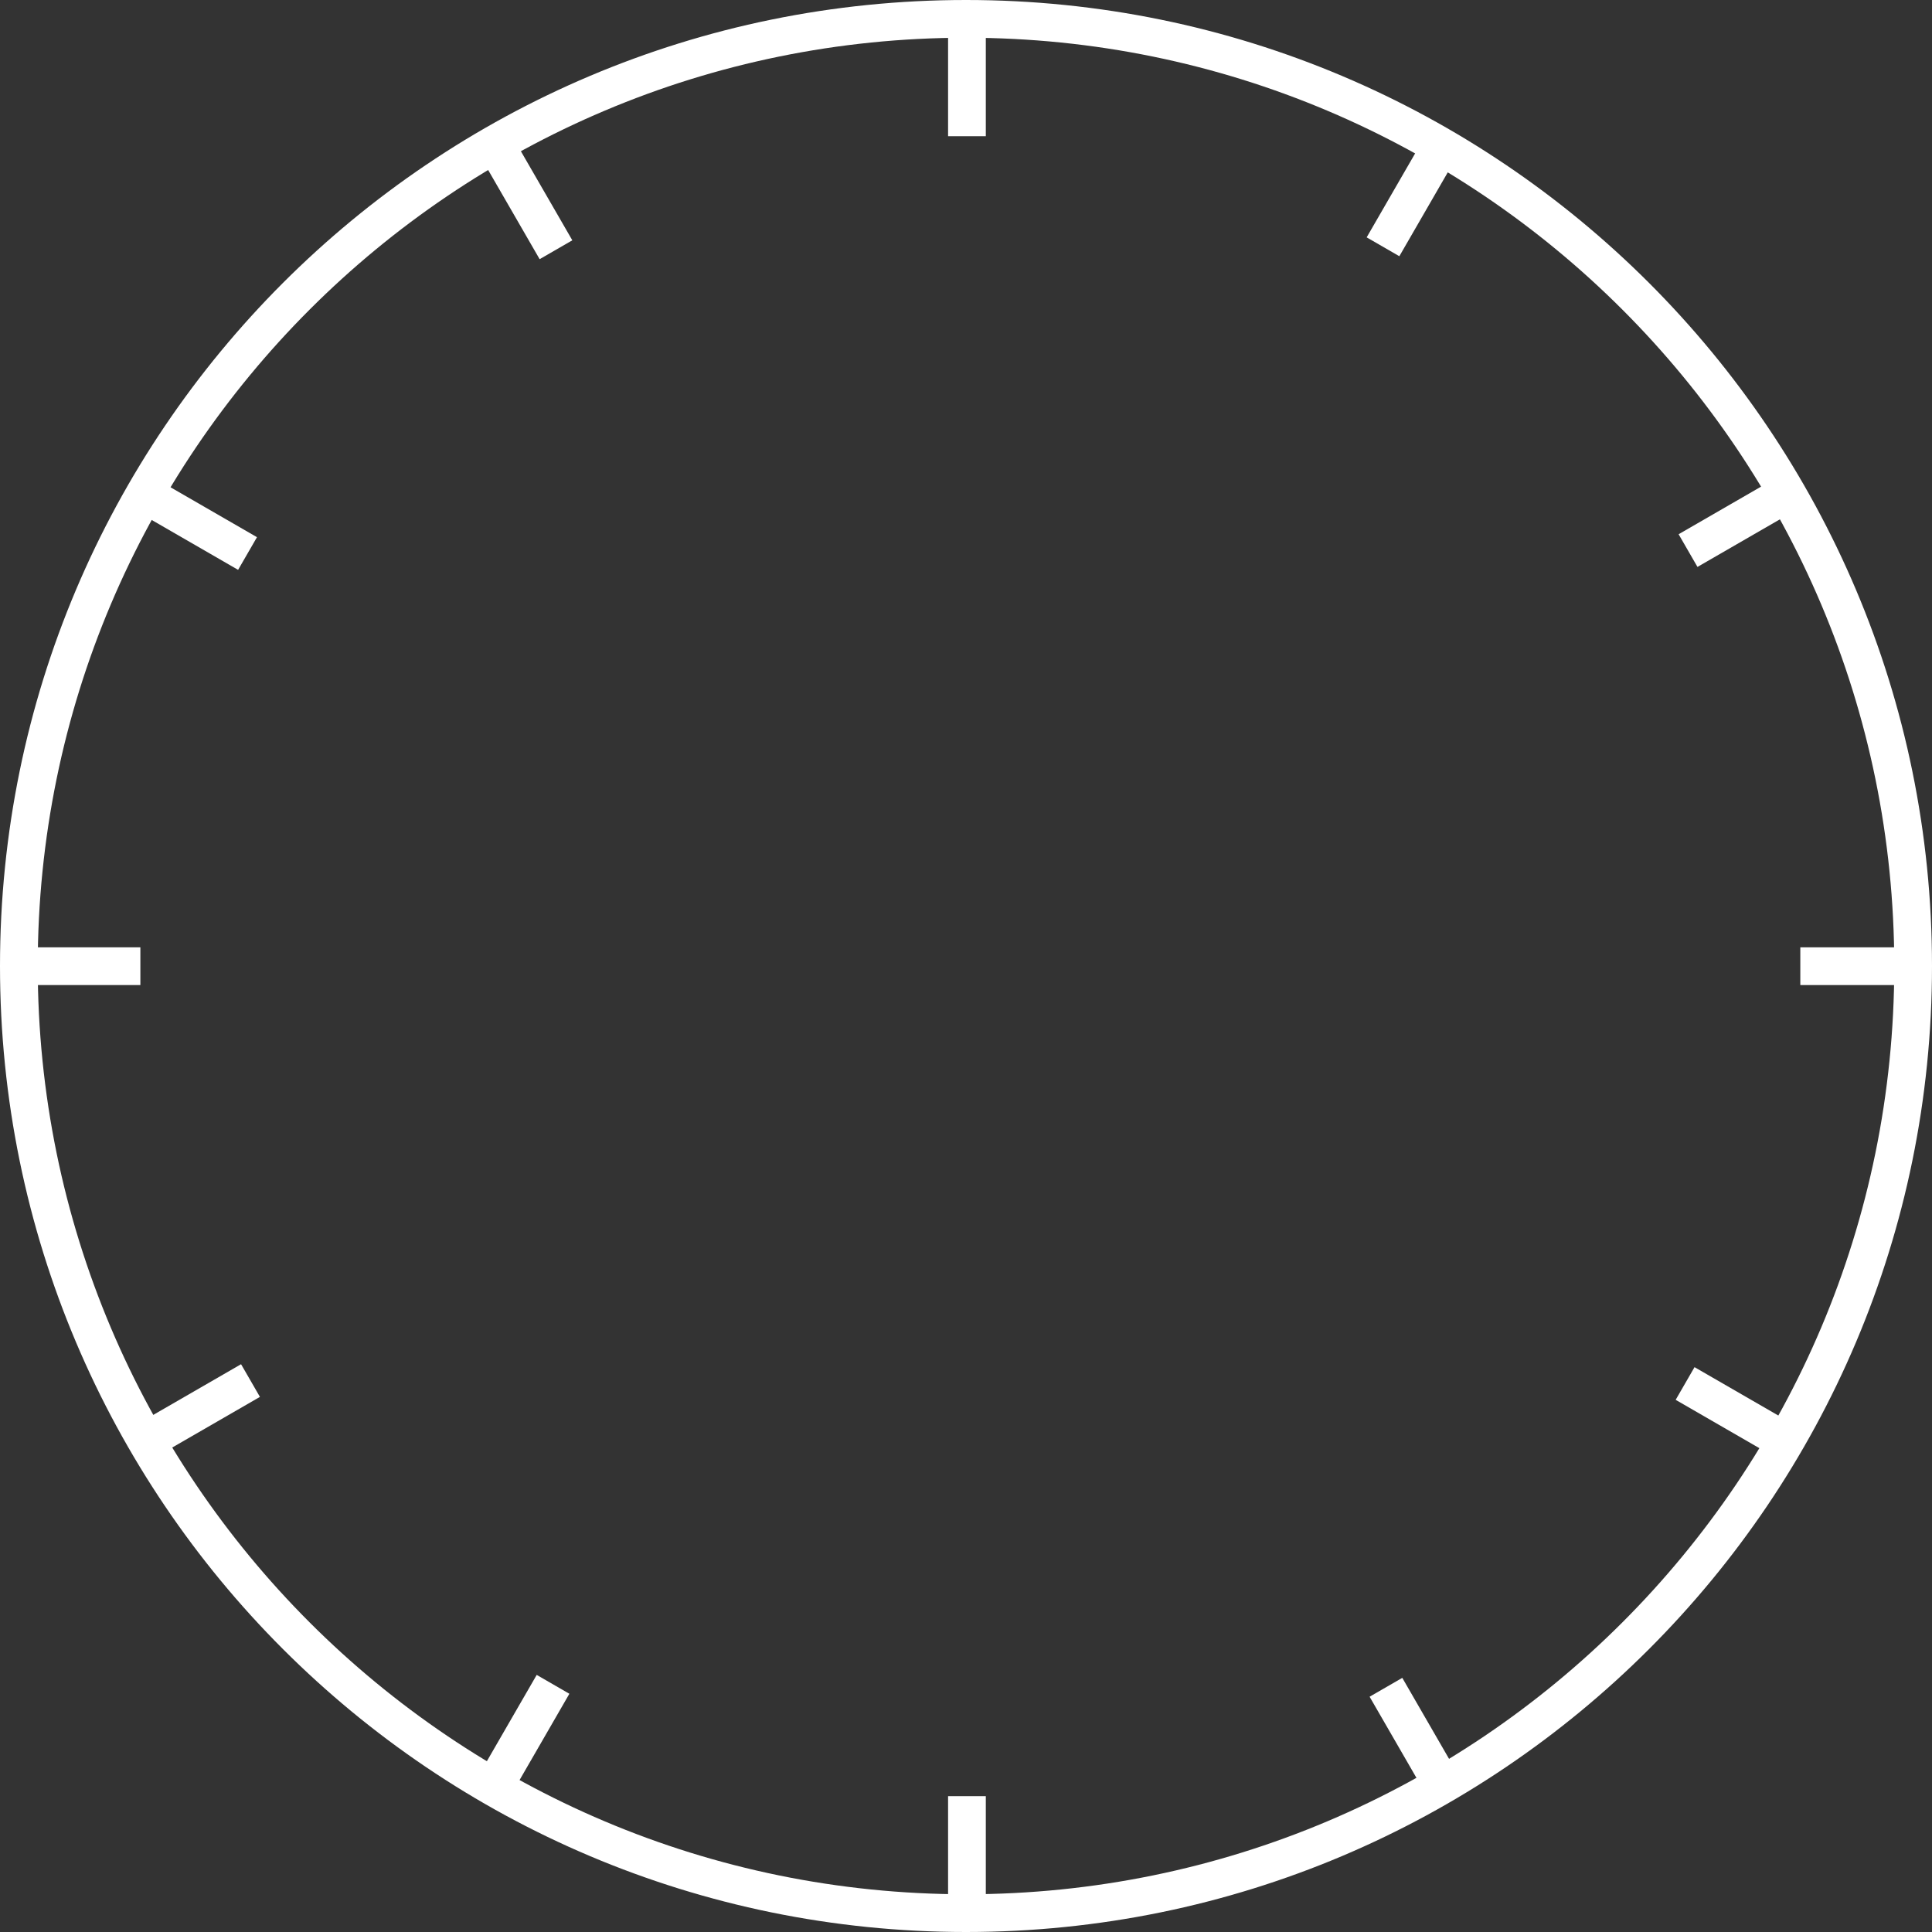 <?xml version="1.0" encoding="UTF-8"?>
<svg viewBox="0 0 512 512">
    <rect x="0" y="0" width="512" height="512" fill="#333333" stroke="none"/>
    <g id="clock" stroke="none" stroke-width="1" fill="none" fill-rule="evenodd">
        <path d="M256,502 C391.862,502 502,391.862 502,256 C502,120.138 391.862,10 256,10 C120.138,10 10,120.138 10,256 C10,391.862 120.138,502 256,502 Z M256,512 C114.615,512 0,397.385 0,256 C0,114.615 114.615,0 256,0 C397.385,0 512,114.615 512,256 C512,397.385 397.385,512 256,512 Z" id="Oval" fill="#FFFFFF" fill-rule="nonzero"></path>
        <polygon id="Path-2" fill="#FFFFFF" fill-rule="nonzero" points="251.25 3 261.25 3 261.25 36.098 251.25 36.098"></polygon>
        <polygon id="Path-2-Copy" fill="#FFFFFF" fill-rule="nonzero" points="251.25 476 261.25 476 261.25 509.098 251.25 509.098"></polygon>
        <polygon id="Path-2" fill="#FFFFFF" fill-rule="nonzero" transform="translate(493.651, 256.05) rotate(-270) translate(-493.651, -256.05) " points="488.651 239.501 498.651 239.501 498.651 272.599 488.651 272.599"></polygon>
        <polygon id="Path-2-Copy" fill="#FFFFFF" fill-rule="nonzero" transform="translate(20.651, 256.05) rotate(-270) translate(-20.651, -256.05) " points="15.651 239.501 25.651 239.501 25.651 272.599 15.651 272.599"></polygon>
        <polygon id="Path-2" fill="#FFFFFF" fill-rule="nonzero" transform="translate(461.681, 137.635) rotate(-300) translate(-461.681, -137.635) " points="456.681 121.086 466.681 121.086 466.681 154.184 456.681 154.184"></polygon>
        <polygon id="Path-2-Copy" fill="#FFFFFF" fill-rule="nonzero" transform="translate(52.051, 374.135) rotate(-300) translate(-52.051, -374.135) " points="47.051 357.586 57.051 357.586 57.051 390.684 47.051 390.684"></polygon>
        <polygon id="Path-2" fill="#FFFFFF" fill-rule="nonzero" transform="translate(375.565, 461.481) rotate(-570) translate(-375.565, -461.481) " points="370.565 444.931 380.565 444.931 380.565 478.03 370.565 478.03"></polygon>
        <polygon id="Path-2-Copy" fill="#FFFFFF" fill-rule="nonzero" transform="translate(139.065, 51.851) rotate(-570) translate(-139.065, -51.851) " points="134.065 35.301 144.065 35.301 144.065 68.4 134.065 68.4"></polygon>
        <polygon id="Path-2" fill="#FFFFFF" fill-rule="nonzero" transform="translate(51.269, 138.414) rotate(-60) translate(-51.269, -138.414) " points="46.269 121.865 56.269 121.865 56.269 154.963 46.269 154.963"></polygon>
        <polygon id="Path-2-Copy" fill="#FFFFFF" fill-rule="nonzero" transform="translate(460.899, 374.914) rotate(-60) translate(-460.899, -374.914) " points="455.899 358.365 465.899 358.365 465.899 391.463 455.899 391.463"></polygon>
        <polygon id="Path-2" fill="#FFFFFF" fill-rule="nonzero" transform="translate(374.786, 51.069) rotate(-330) translate(-374.786, -51.069) " points="369.786 34.52 379.786 34.52 379.786 67.619 369.786 67.619"></polygon>
        <polygon id="Path-2-Copy" fill="#FFFFFF" fill-rule="nonzero" transform="translate(138.286, 460.699) rotate(-330) translate(-138.286, -460.699) " points="133.286 444.15 143.286 444.15 143.286 477.249 133.286 477.249"></polygon>
    </g>
</svg>